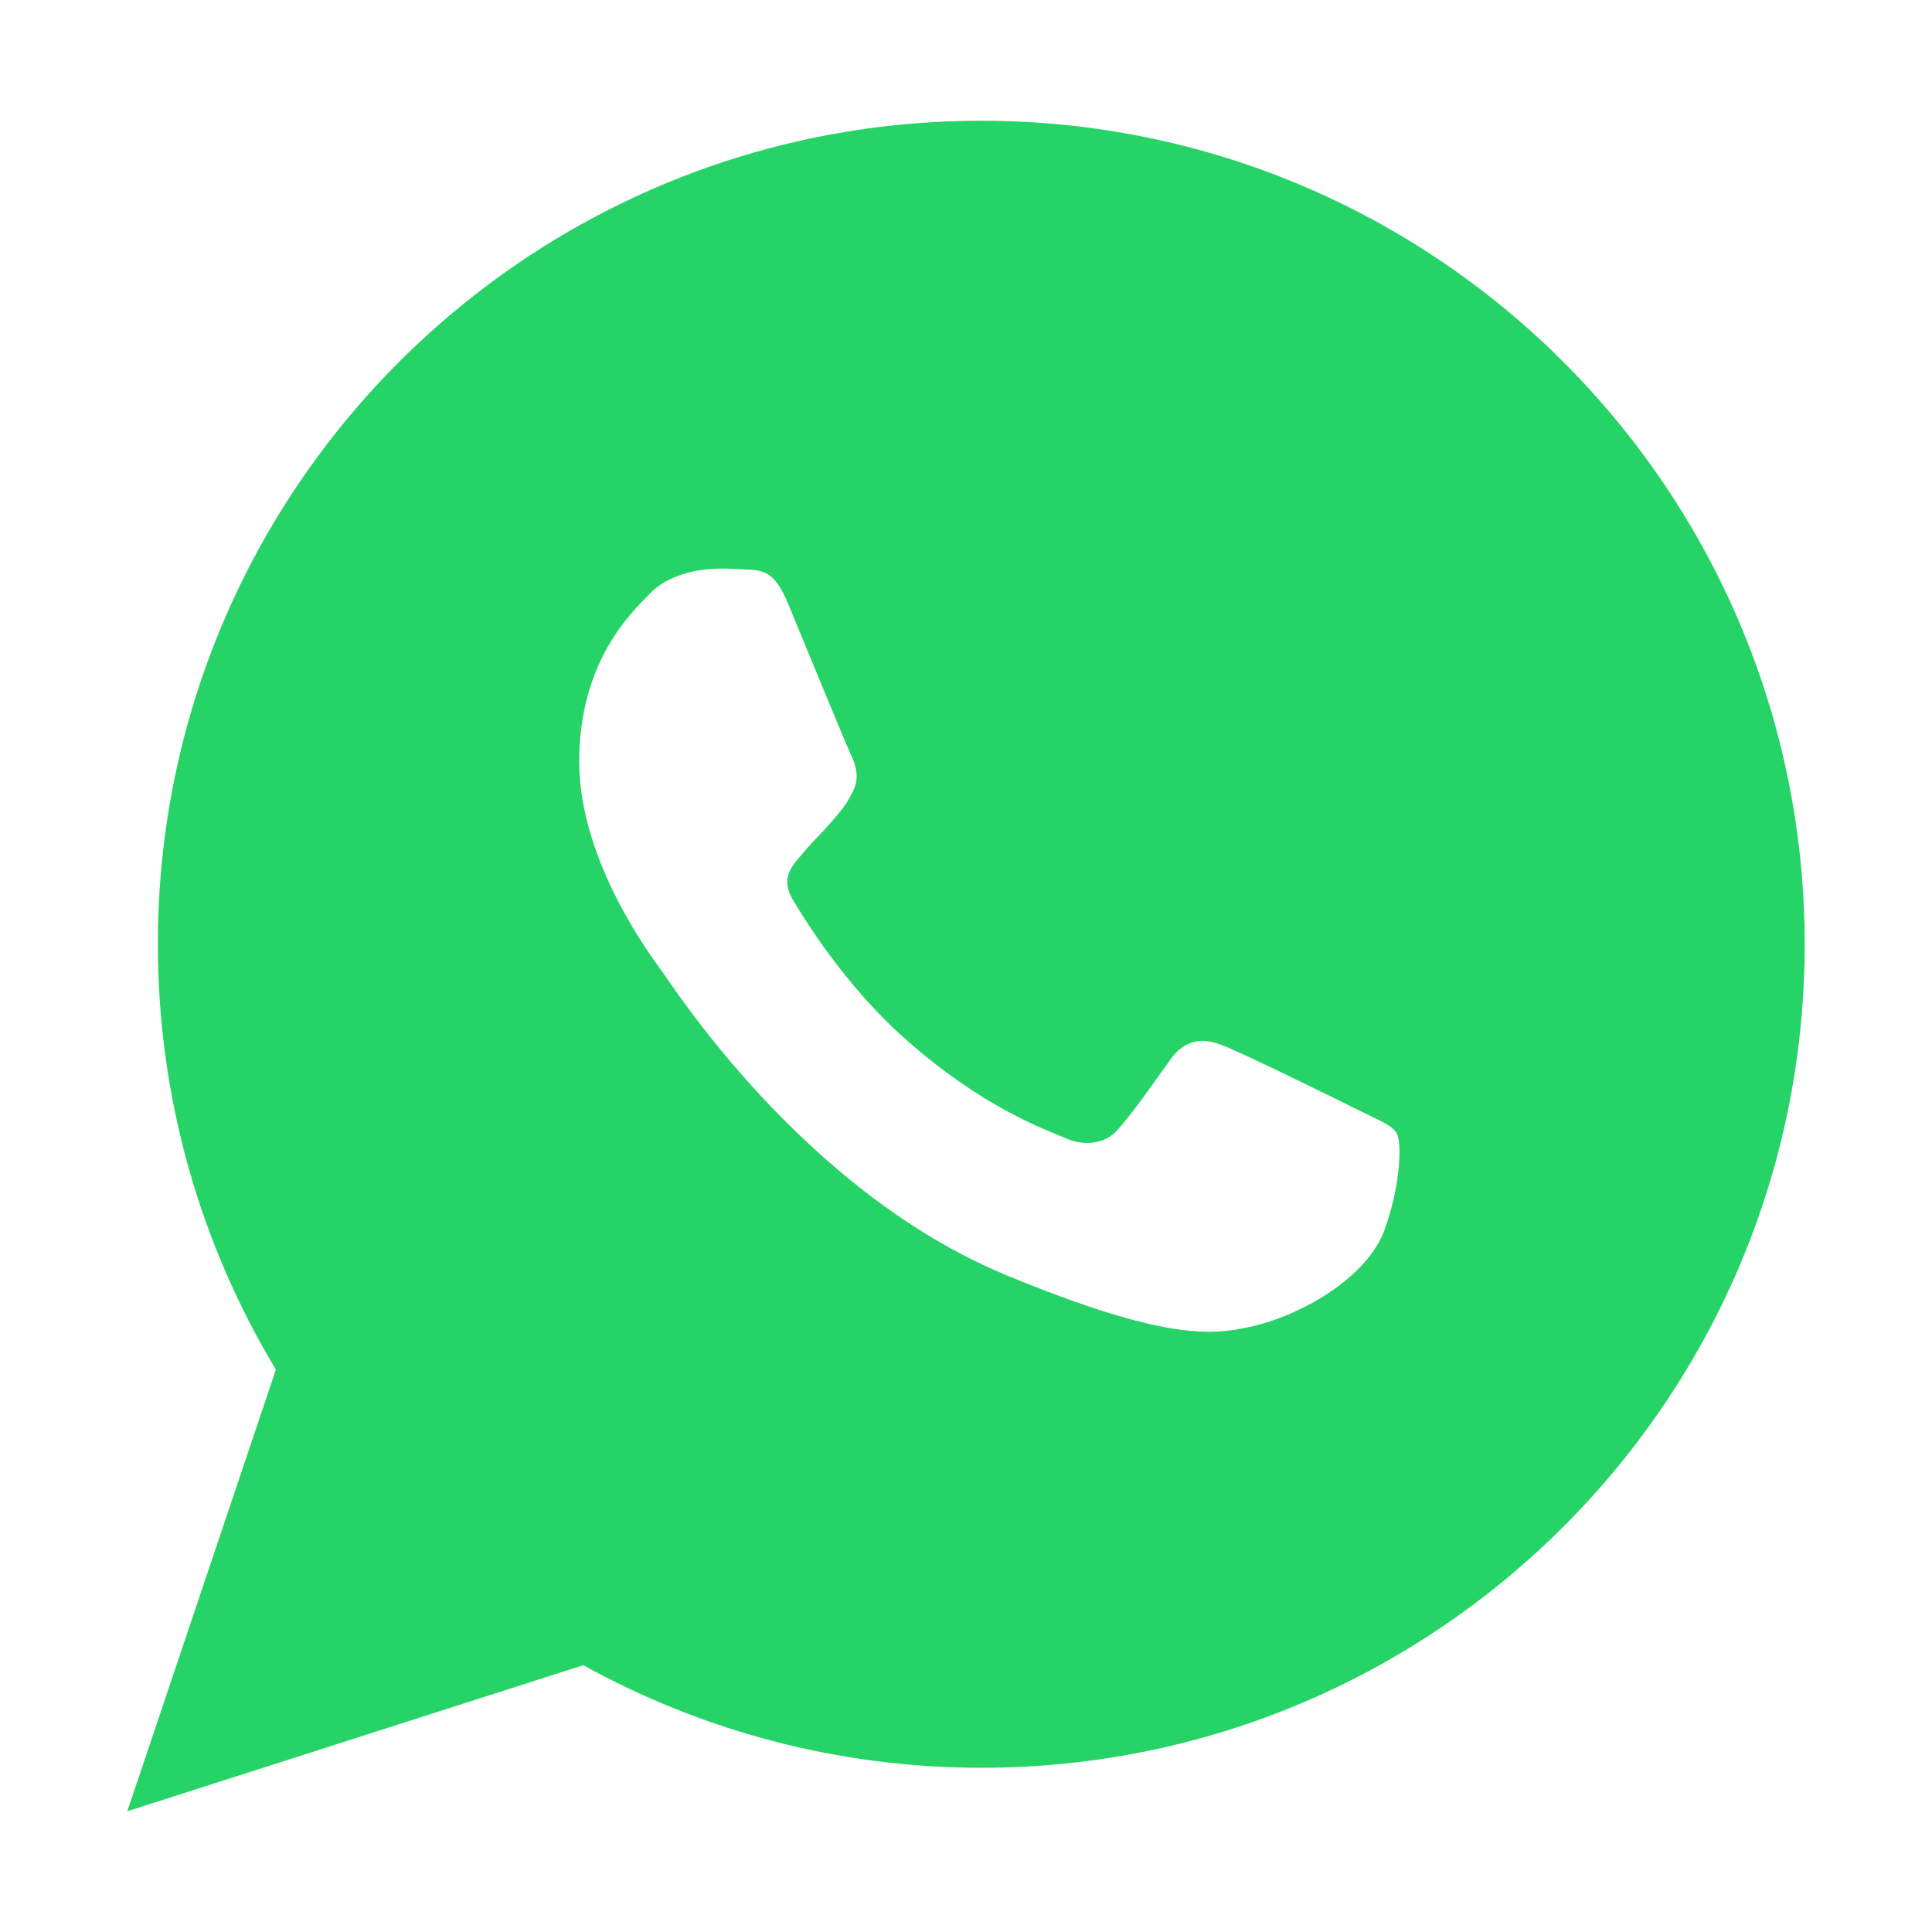 <?xml version="1.0" standalone="no"?>
<svg xmlns="http://www.w3.org/2000/svg" height="1000" width="1000" xmlns:xlink="http://www.w3.org/1999/xlink">
<title>whatsapp</title>
<path fill="#25D366" d="M507.9 62.5c-235.4 0-426.2 190.9-426.2 426.2 1.4210854715202004e-14 80.5 22.4 155.9 61.1 220.2l-76.9 228.6 236-75.6c61.1 33.7 131.2 53.1 206 53.1 235.4 0 426.2-190.9 426.2-426.2s-190.8-426.3-426.2-426.3z m208.8 573.9c-8.6 24.4-42.9 44.7-70.3 50.5-18.7 4-43.2 7.2-125.6-26.9-105.4-43.6-173.2-150.7-178.4-157.6-5.1-7-42.6-56.7-42.6-108.1s26.2-76.5 36.7-87.2c8.6-8.9 23-12.8 36.6-12.8 4.5 0 8.4 0.2 12 0.4 10.5 0.4 15.8 1.1 22.8 17.7 8.6 20.8 29.7 72.2 32.2 77.5 2.6 5.3 5.1 12.4 1.5 19.4-3.4 7.2-6.3 10.3-11.6 16.5-5.3 6.1-10.3 10.7-15.6 17.2-4.9 5.7-10.3 11.8-4.2 22.4 6.1 10.3 27.2 44.7 58.2 72.2 40 35.6 72.5 47 84.1 51.9 8.6 3.6 19 2.7 25.3-4 8-8.7 17.9-23 28-37.1 7.2-10.1 16.2-11.4 25.7-7.8 9.7 3.3 60.9 28.7 71.5 33.9 10.5 5.3 17.5 7.8 20 12.2 2.4 4.4 2.4 25.3-6.3 49.7z"/>
</svg>